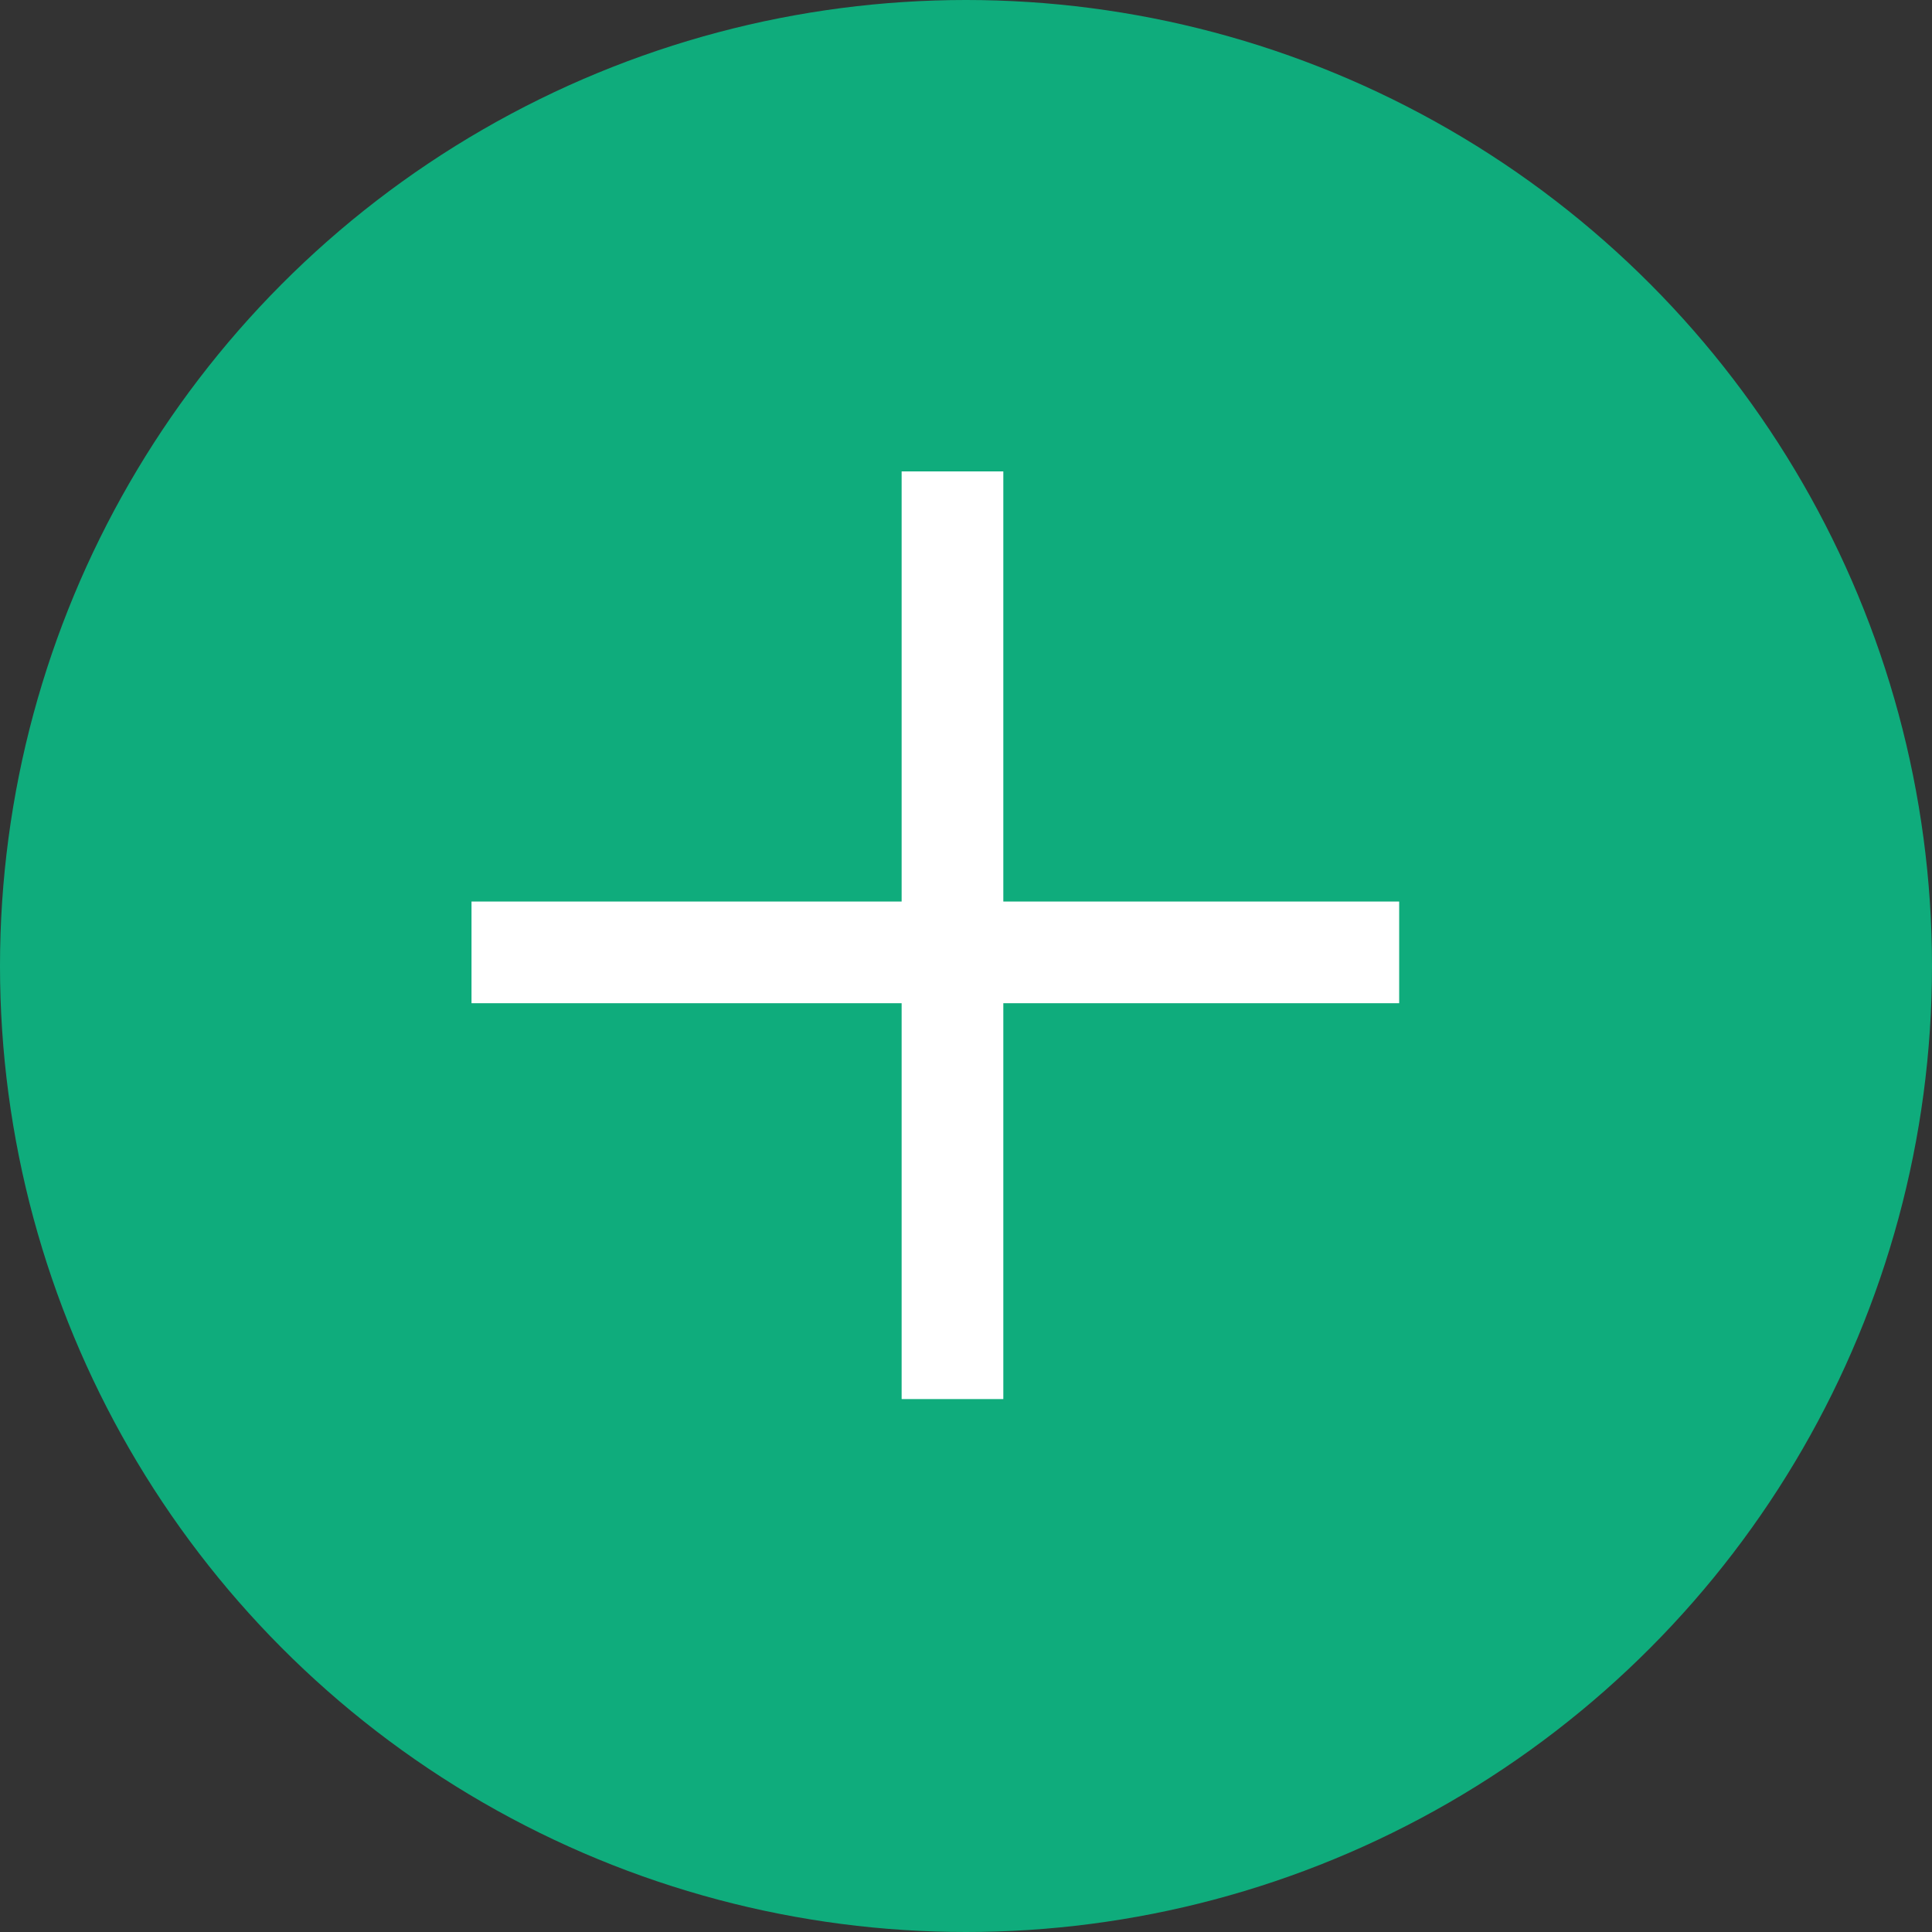 <svg xmlns="http://www.w3.org/2000/svg" width="19" height="19" viewBox="0 0 19 19">
  <rect x="0" y="0" width="19" height="19" fill="#333333" stroke="none"/>
  <g id="plus-symbol" transform="translate(-0.266 -0.267)">
    <circle id="Ellipse_11" data-name="Ellipse 11" cx="9.5" cy="9.5" r="9.5" transform="translate(0.266 0.267)" fill="#0fac7c"/>
    <line id="Line_47" data-name="Line 47" y2="9.123" transform="translate(9.633 4.903)" fill="none" stroke="#fff" stroke-width="1"/>
    <line id="Line_48" data-name="Line 48" x2="9.123" transform="translate(4.903 9.633)" fill="none" stroke="#fff" stroke-width="1"/>
  </g>
</svg>
